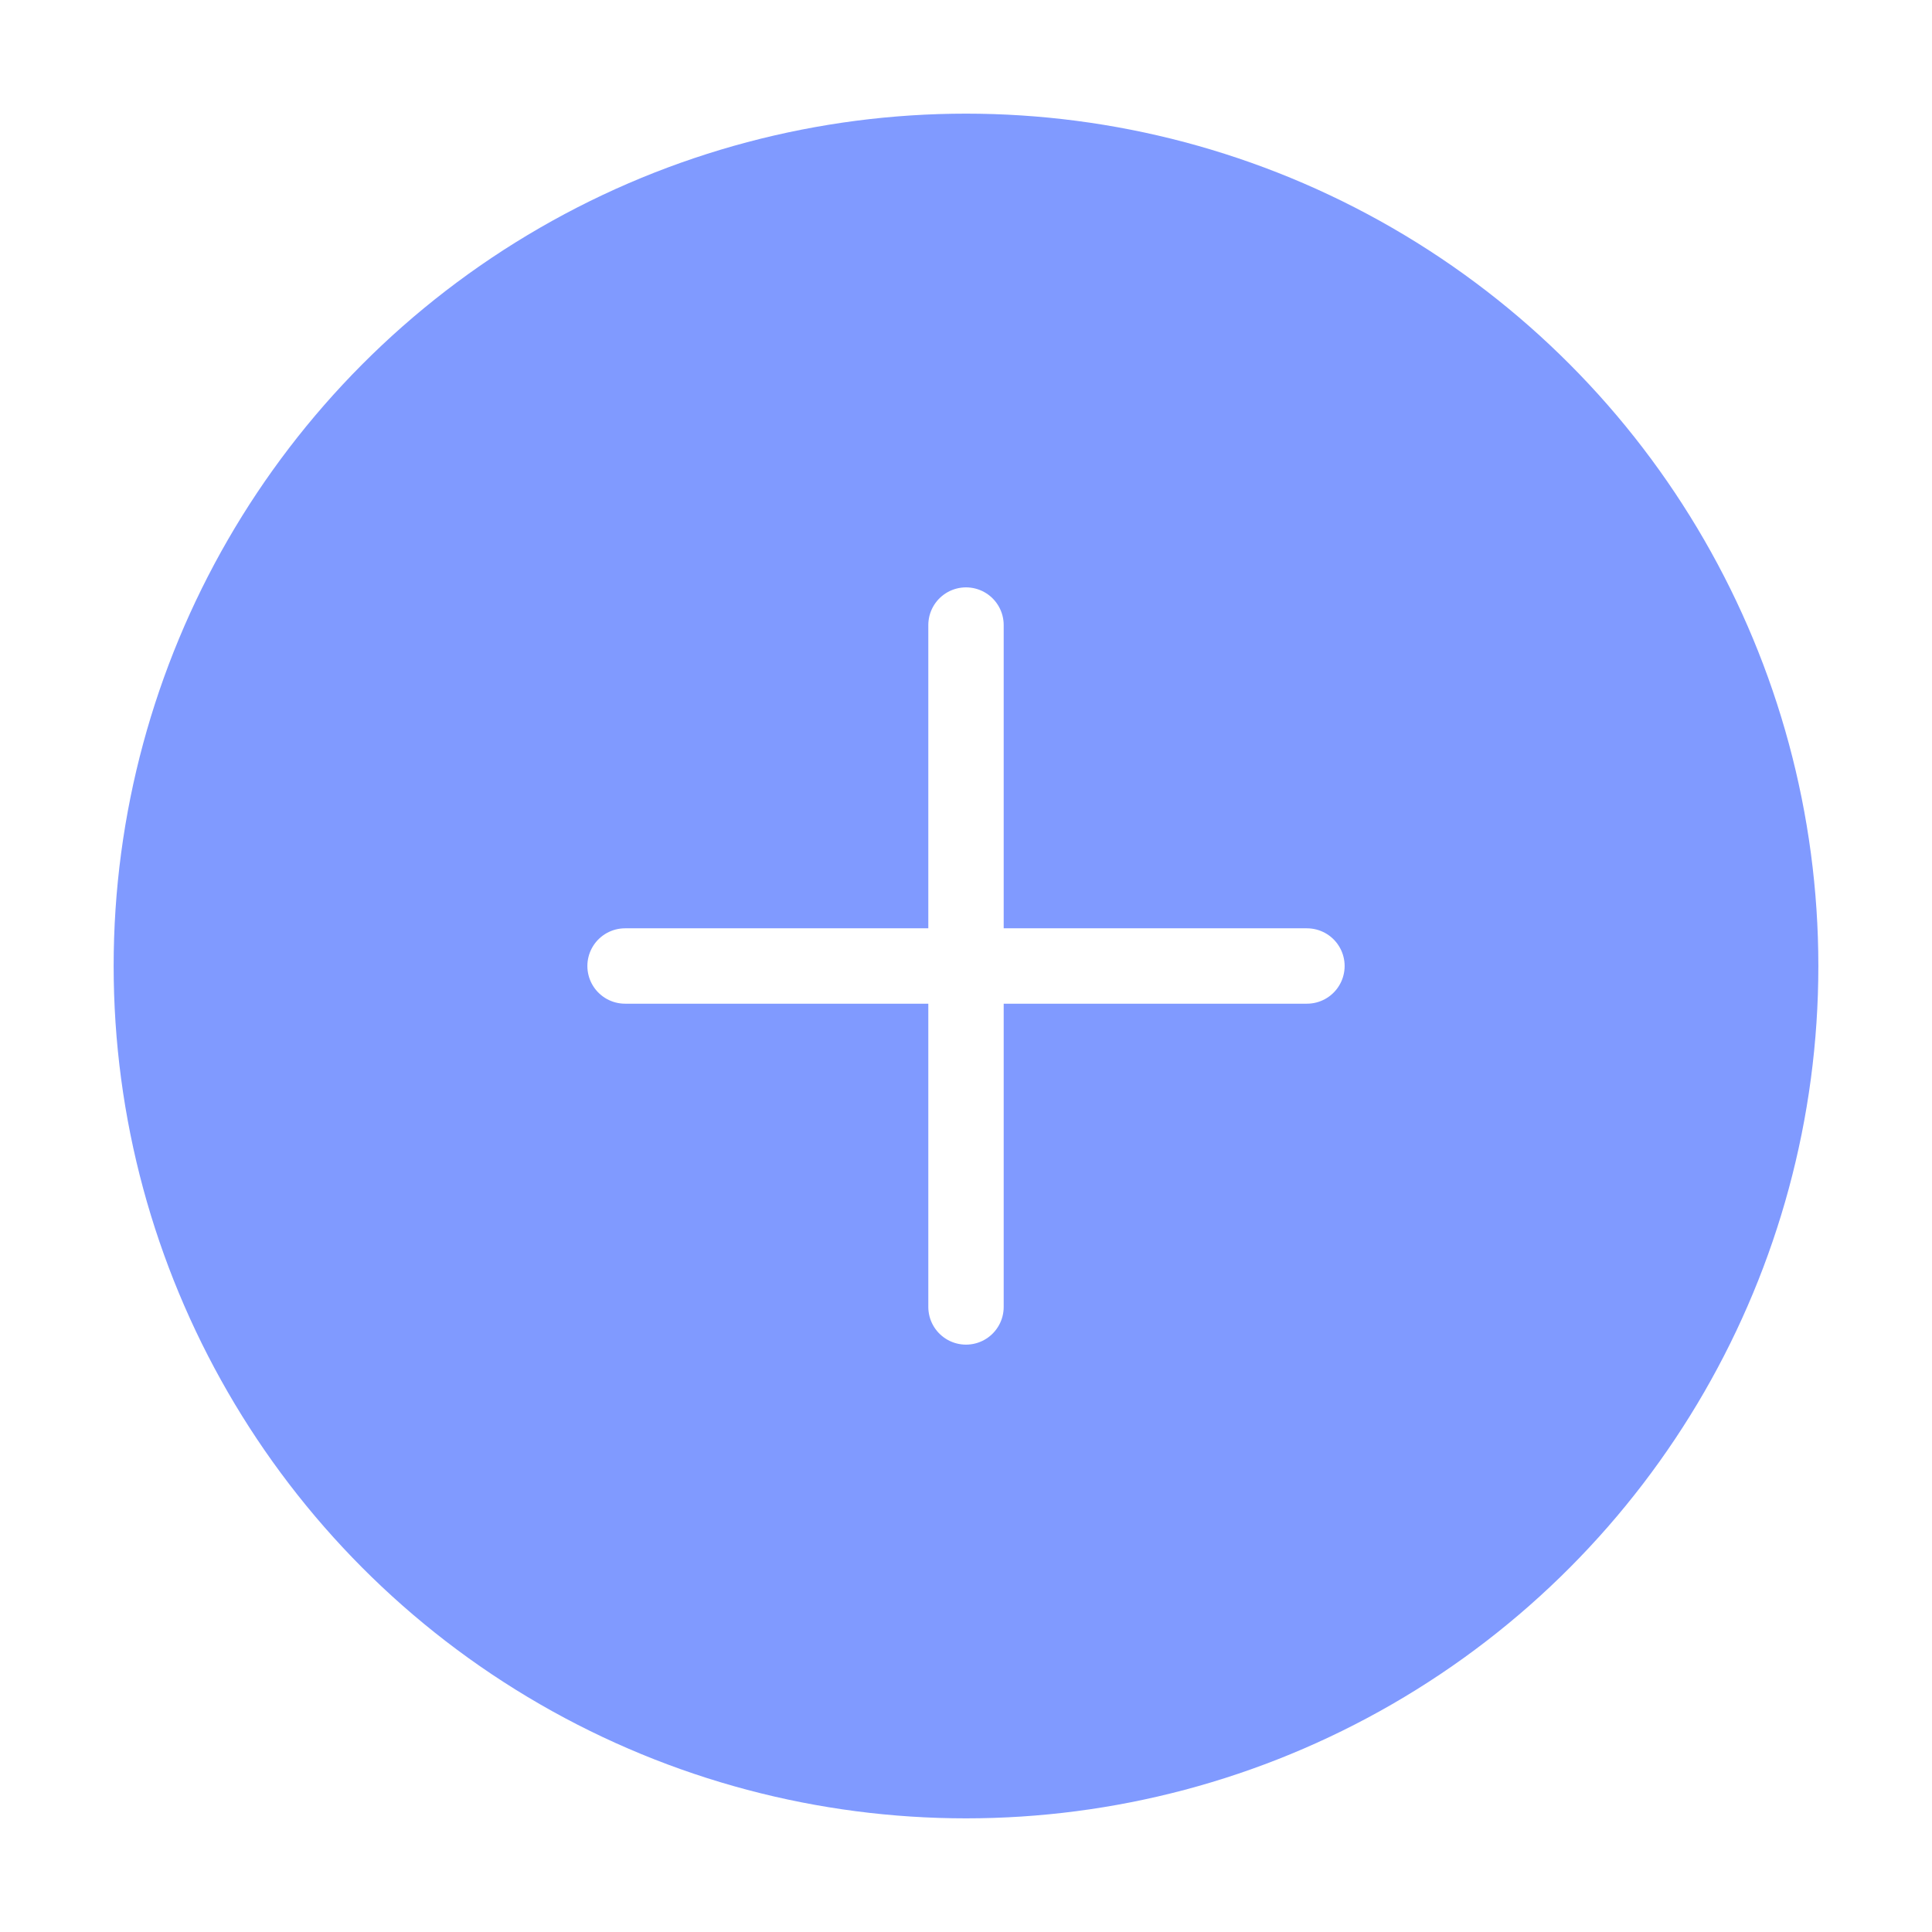 <svg width="68" height="68" viewBox="0 0 68 68" fill="none" xmlns="http://www.w3.org/2000/svg">
<g filter="url(#filter0_d_617_8092)">
<circle cx="34" cy="34" r="30" fill="#728FFF" fill-opacity="0.9"/>
<path d="M34 22V46M22 34H46" stroke="white" stroke-width="2.653" stroke-linecap="round" stroke-linejoin="round"/>
</g>
<defs>
<filter id="filter0_d_617_8092" x="0" y="0" width="68" height="68" filterUnits="userSpaceOnUse" color-interpolation-filters="sRGB">
<feFlood flood-opacity="0" result="BackgroundImageFix"/>
<feColorMatrix in="SourceAlpha" type="matrix" values="0 0 0 0 0 0 0 0 0 0 0 0 0 0 0 0 0 0 127 0" result="hardAlpha"/>
<feOffset/>
<feGaussianBlur stdDeviation="2"/>
<feComposite in2="hardAlpha" operator="out"/>
<feColorMatrix type="matrix" values="0 0 0 0 0 0 0 0 0 0 0 0 0 0 0 0 0 0 0.25 0"/>
<feBlend mode="normal" in2="BackgroundImageFix" result="effect1_dropShadow_617_8092"/>
<feBlend mode="normal" in="SourceGraphic" in2="effect1_dropShadow_617_8092" result="shape"/>
</filter>
</defs>
</svg>
